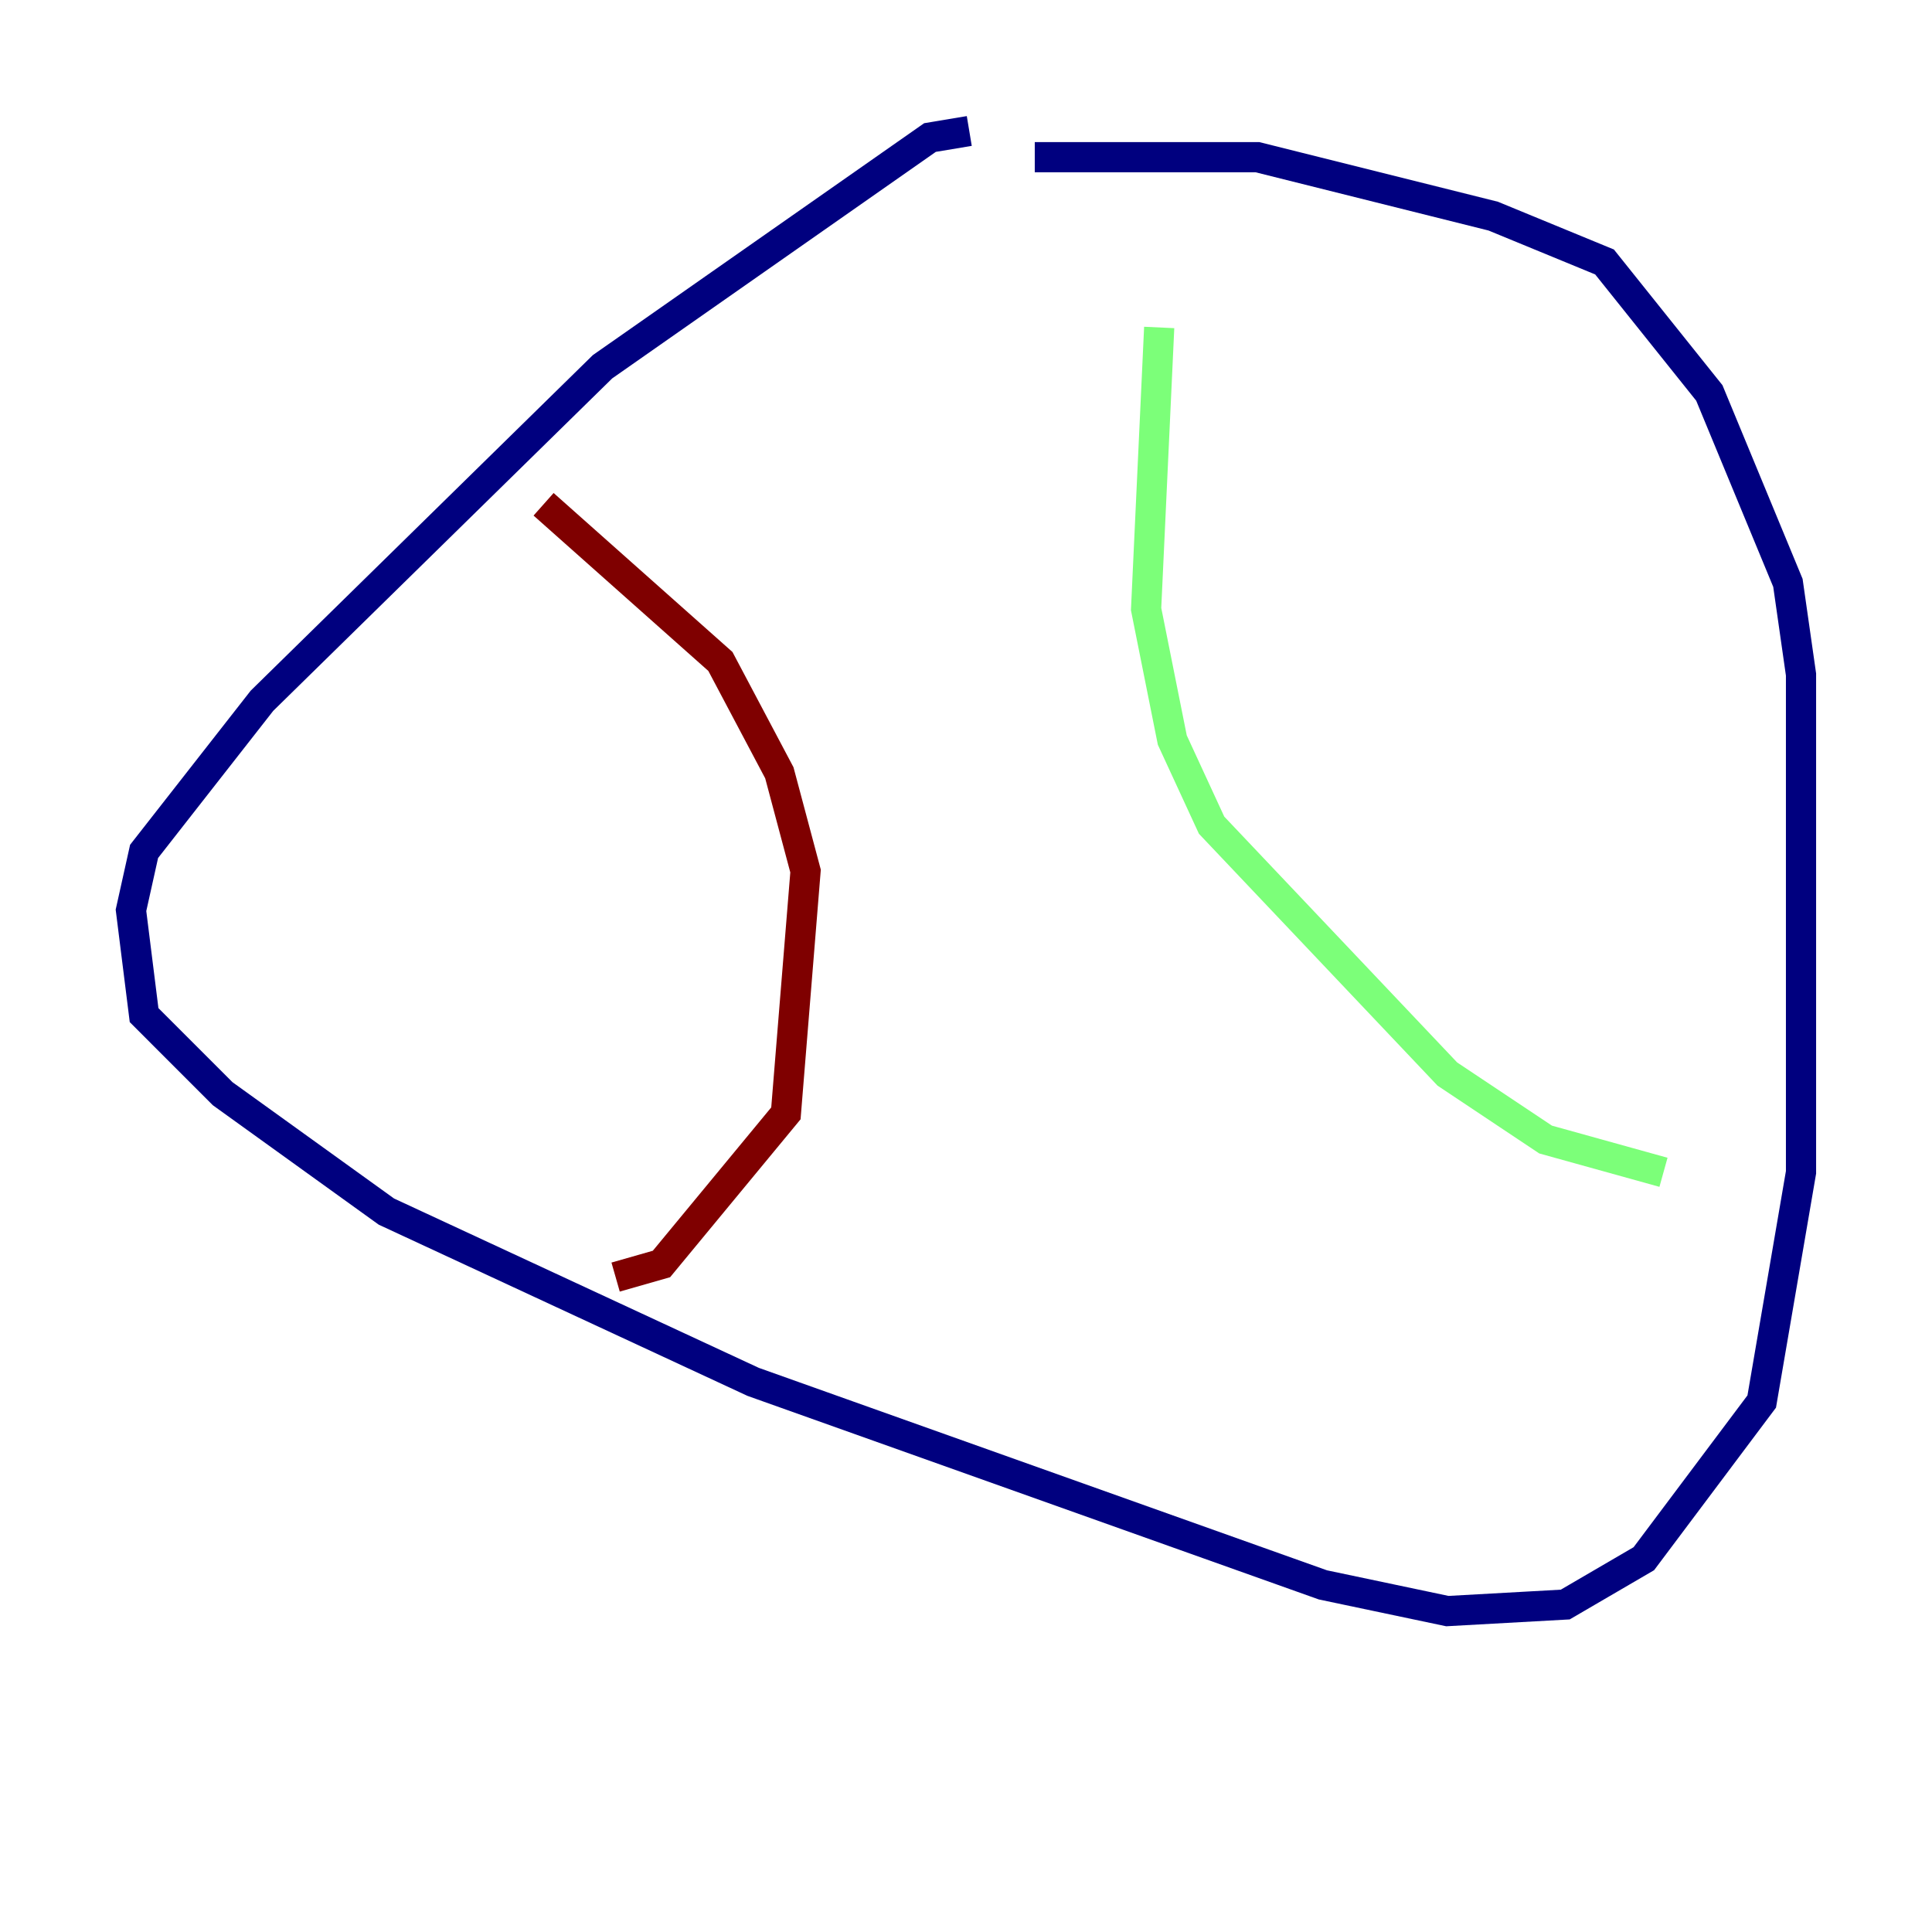 <?xml version="1.0" encoding="utf-8" ?>
<svg baseProfile="tiny" height="128" version="1.2" viewBox="0,0,128,128" width="128" xmlns="http://www.w3.org/2000/svg" xmlns:ev="http://www.w3.org/2001/xml-events" xmlns:xlink="http://www.w3.org/1999/xlink"><defs /><polyline fill="none" points="64.217,8.678 61.614,9.112 39.919,24.298 17.356,46.427 9.546,56.407 8.678,60.312 9.546,67.254 14.752,72.461 25.6,80.271 49.898,91.552 87.647,105.003 95.891,106.739 103.702,106.305 108.909,103.268 116.719,92.854 119.322,77.668 119.322,44.691 118.454,38.617 113.248,26.034 106.305,17.356 98.929,14.319 83.308,10.414 68.556,10.414" stroke="#00007f" stroke-width="2" /><polyline fill="none" points="76.8,21.695 75.932,40.352 77.668,49.031 80.271,54.671 95.891,71.159 102.4,75.498 110.21,77.668" stroke="#7cff79" stroke-width="2" /><polyline fill="none" points="36.014,33.41 47.729,43.824 51.634,51.2 53.37,57.709 52.068,73.763 43.824,83.742 40.786,84.61" stroke="#7f0000" stroke-width="2" /></svg>